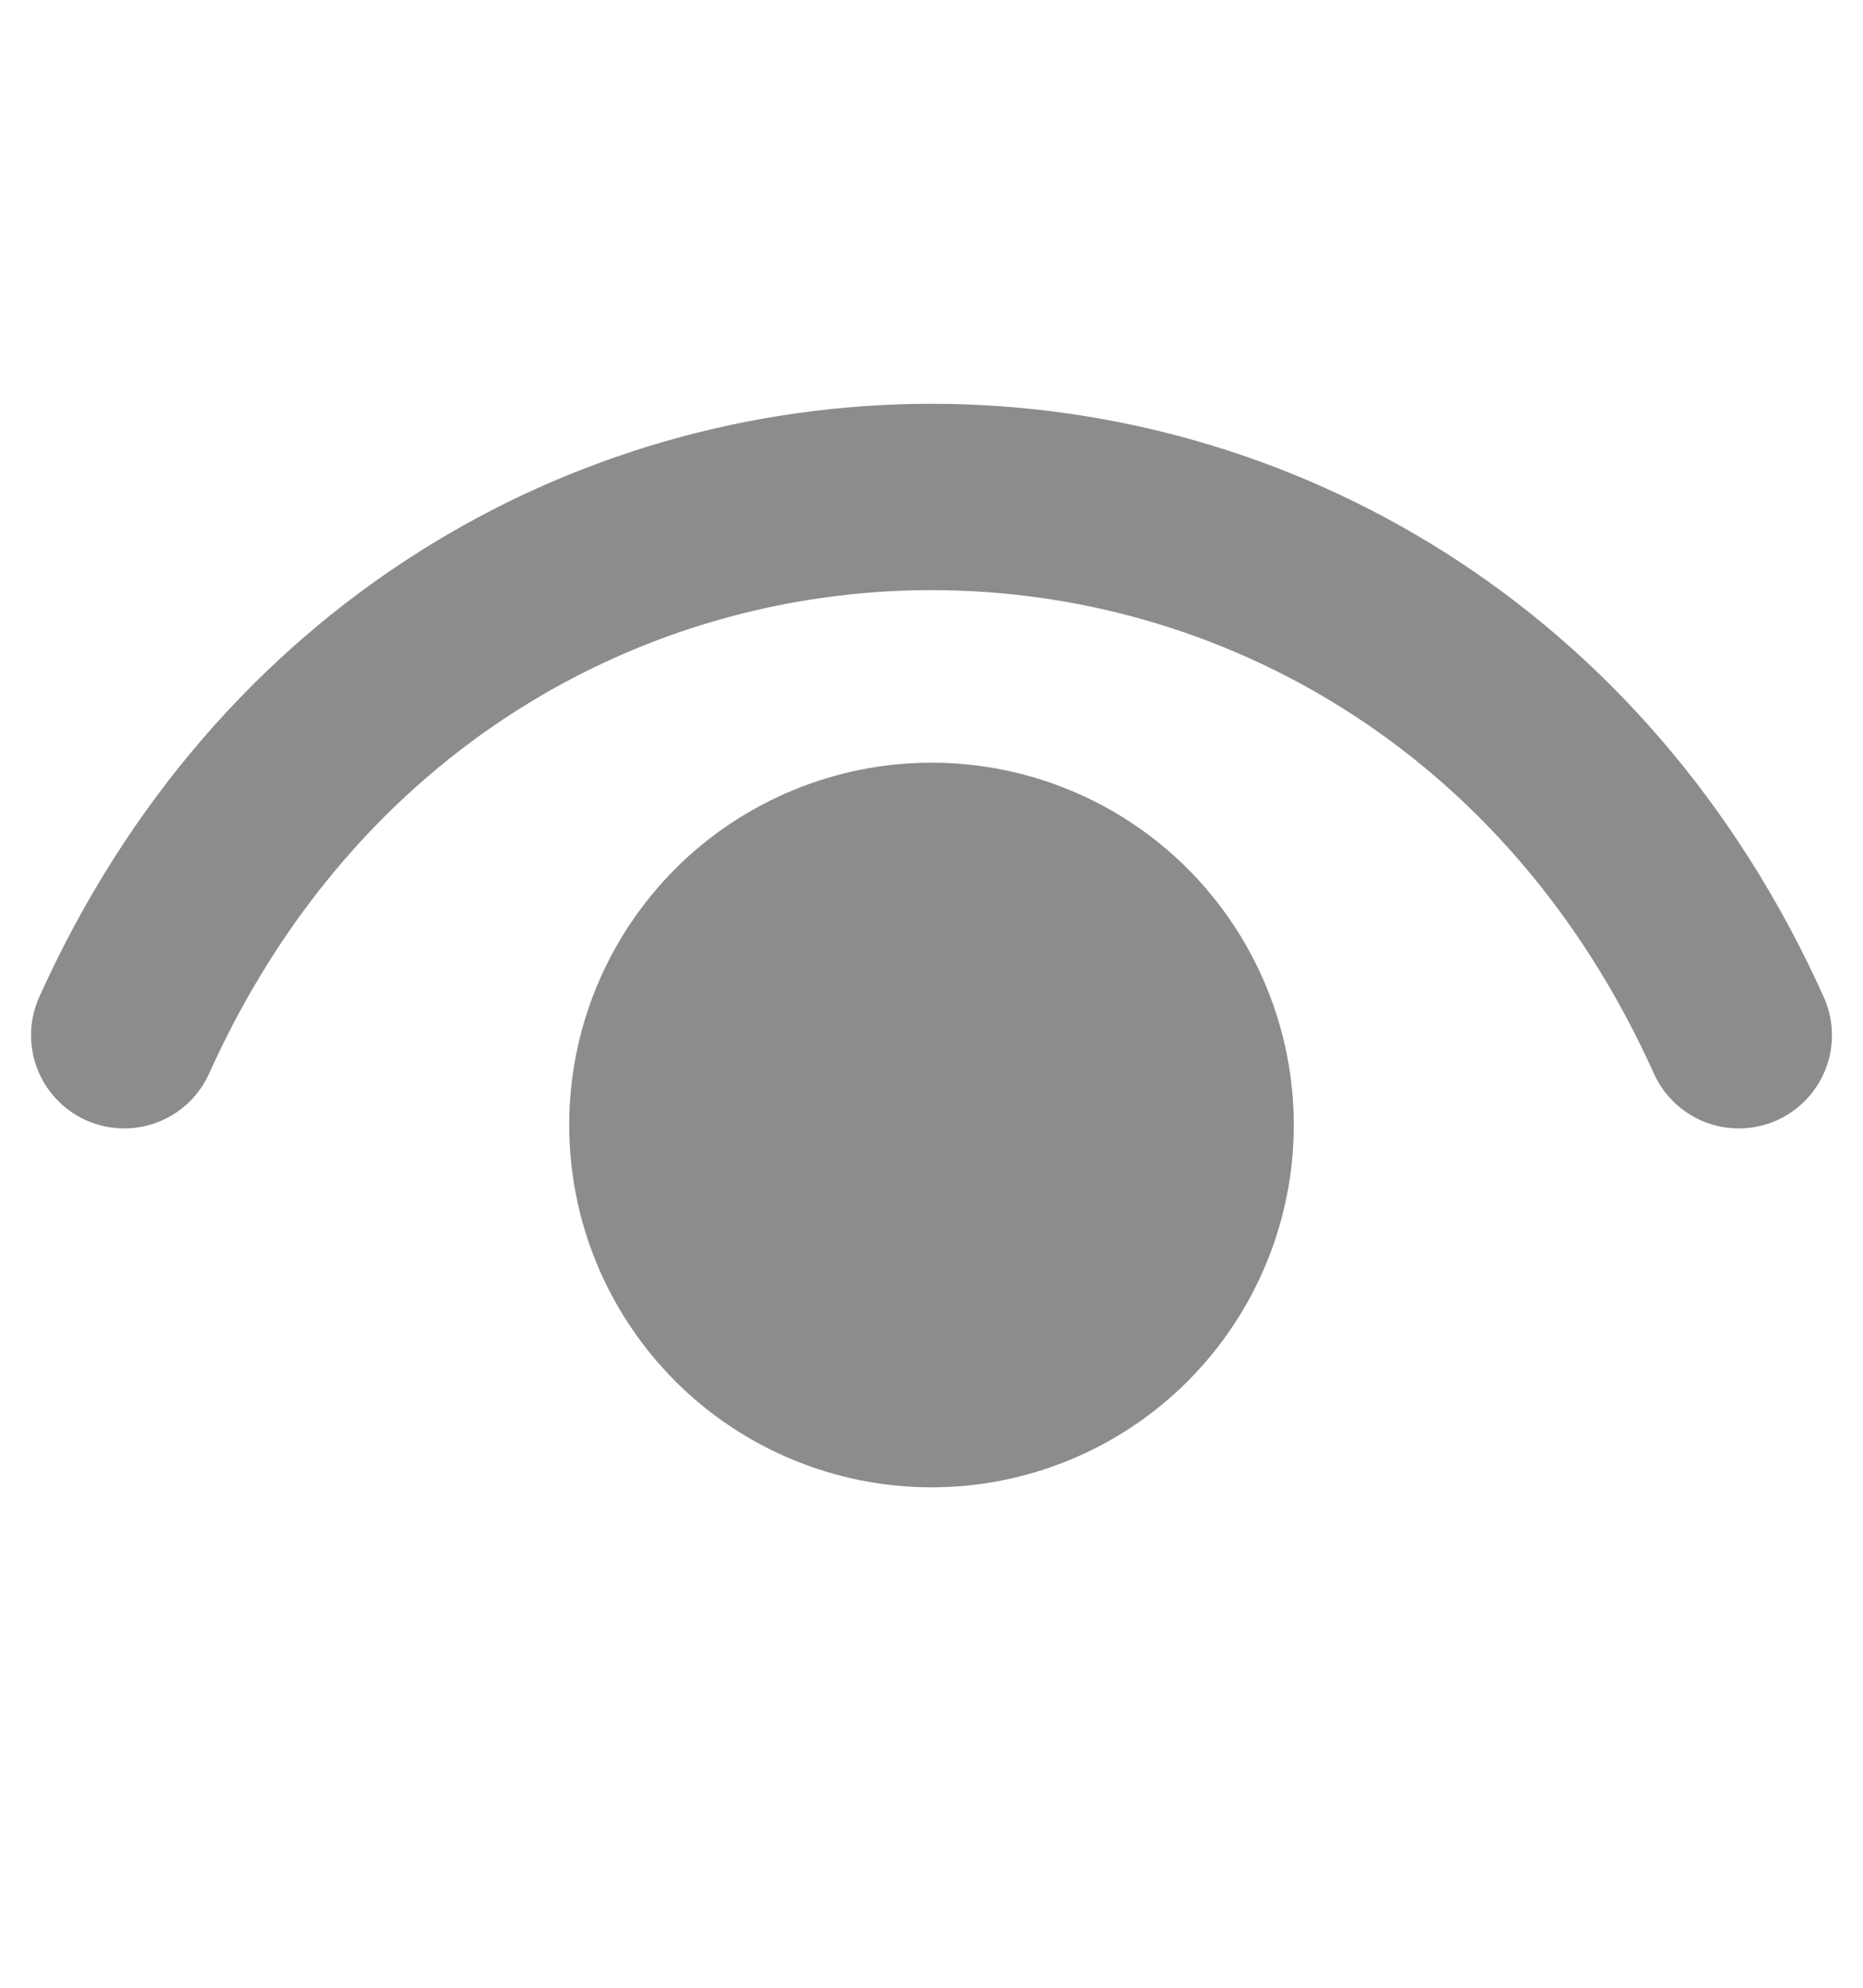 <svg width="15" height="16" viewBox="0 0 15 16" fill="none" xmlns="http://www.w3.org/2000/svg">
<path d="M1 8.333C3.6 2.556 11.4 2.556 14 8.333" stroke="#8C8C8C" stroke-width="1.5" stroke-linecap="round" stroke-linejoin="round"/>
<path d="M7.5 11.222C7.215 11.222 6.934 11.166 6.671 11.057C6.408 10.948 6.169 10.789 5.968 10.588C5.767 10.386 5.607 10.148 5.498 9.885C5.389 9.622 5.333 9.34 5.333 9.056C5.333 8.771 5.389 8.489 5.498 8.226C5.607 7.963 5.767 7.725 5.968 7.523C6.169 7.322 6.408 7.163 6.671 7.054C6.934 6.945 7.215 6.889 7.5 6.889C8.075 6.889 8.626 7.117 9.032 7.523C9.438 7.93 9.667 8.481 9.667 9.056C9.667 9.63 9.438 10.181 9.032 10.588C8.626 10.994 8.075 11.222 7.5 11.222Z" fill="#8C8C8C" stroke="#8C8C8C" stroke-width="1.5" stroke-linecap="round" stroke-linejoin="round"/>
</svg>
